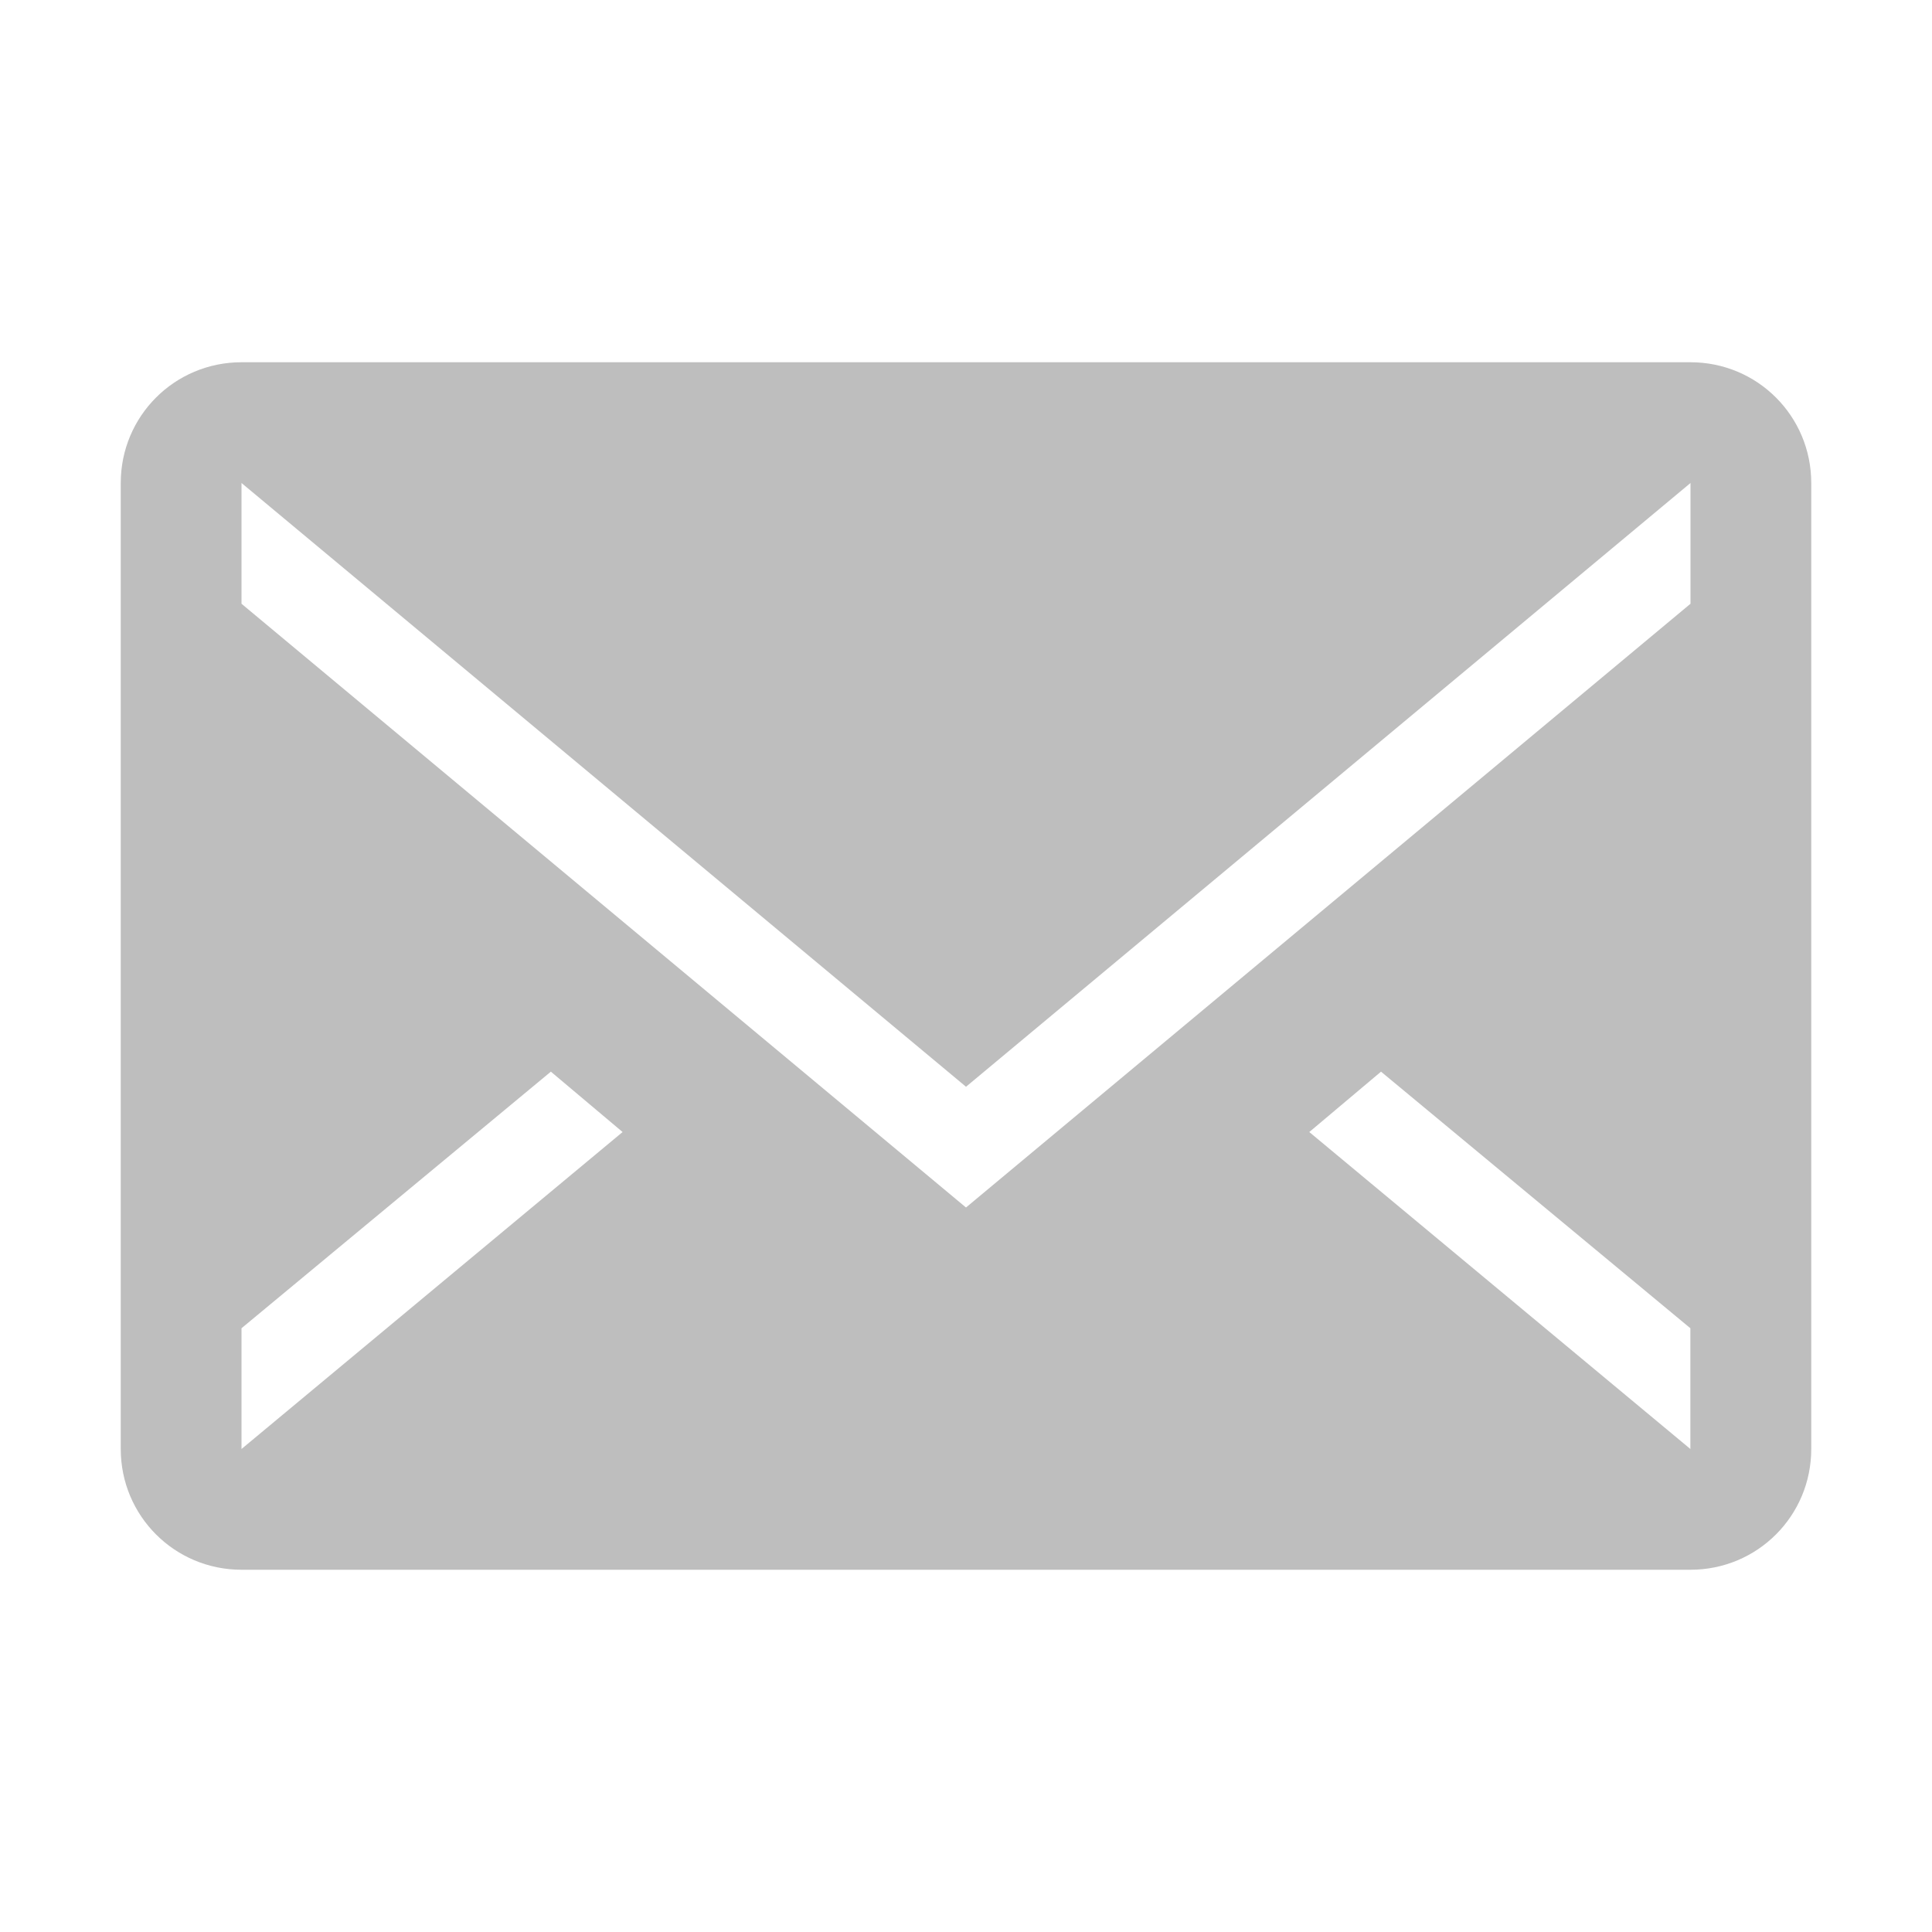 <svg width="16" height="16" version="1.1" xmlns="http://www.w3.org/2000/svg">
	<path d="m2 3c-.554 0-1 .446-1 1v8c0 .554.446 1 1 1h12c.554 0 1-.446 1-1v-8c0-.554-.446-1-1-1h-12zm0 1 6 5 6-5v1l-6 5-6-5v-1zm2.562 4.875.594.5-3.156 2.625v-1l2.562-2.125zm6.875 0l2.562 2.125v1l-3.156-2.625.594-.5z" fill="#bebebe"/>
</svg>
